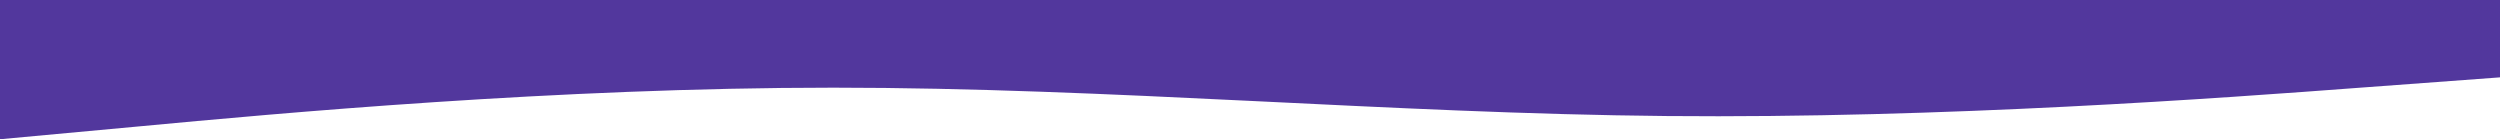 <svg width="1004" height="56" viewBox="0 0 1004 56" fill="none" xmlns="http://www.w3.org/2000/svg">
<path fill-rule="evenodd" clip-rule="evenodd" d="M1004 31.066L947.943 35.208C892.723 39.35 780.61 47.634 669.333 46.599C558.057 45.563 445.943 35.208 334.667 35.208C223.39 35.208 111.277 45.563 56.057 50.74L0 55.918V0.001L56.057 0.001C111.277 0.001 223.39 0.001 334.667 0.001C445.943 0.001 558.057 0.001 669.333 0.001C780.61 0.001 892.723 0.001 947.943 0.001L1004 0.001V31.066Z" fill="#52379D"/>
</svg>
